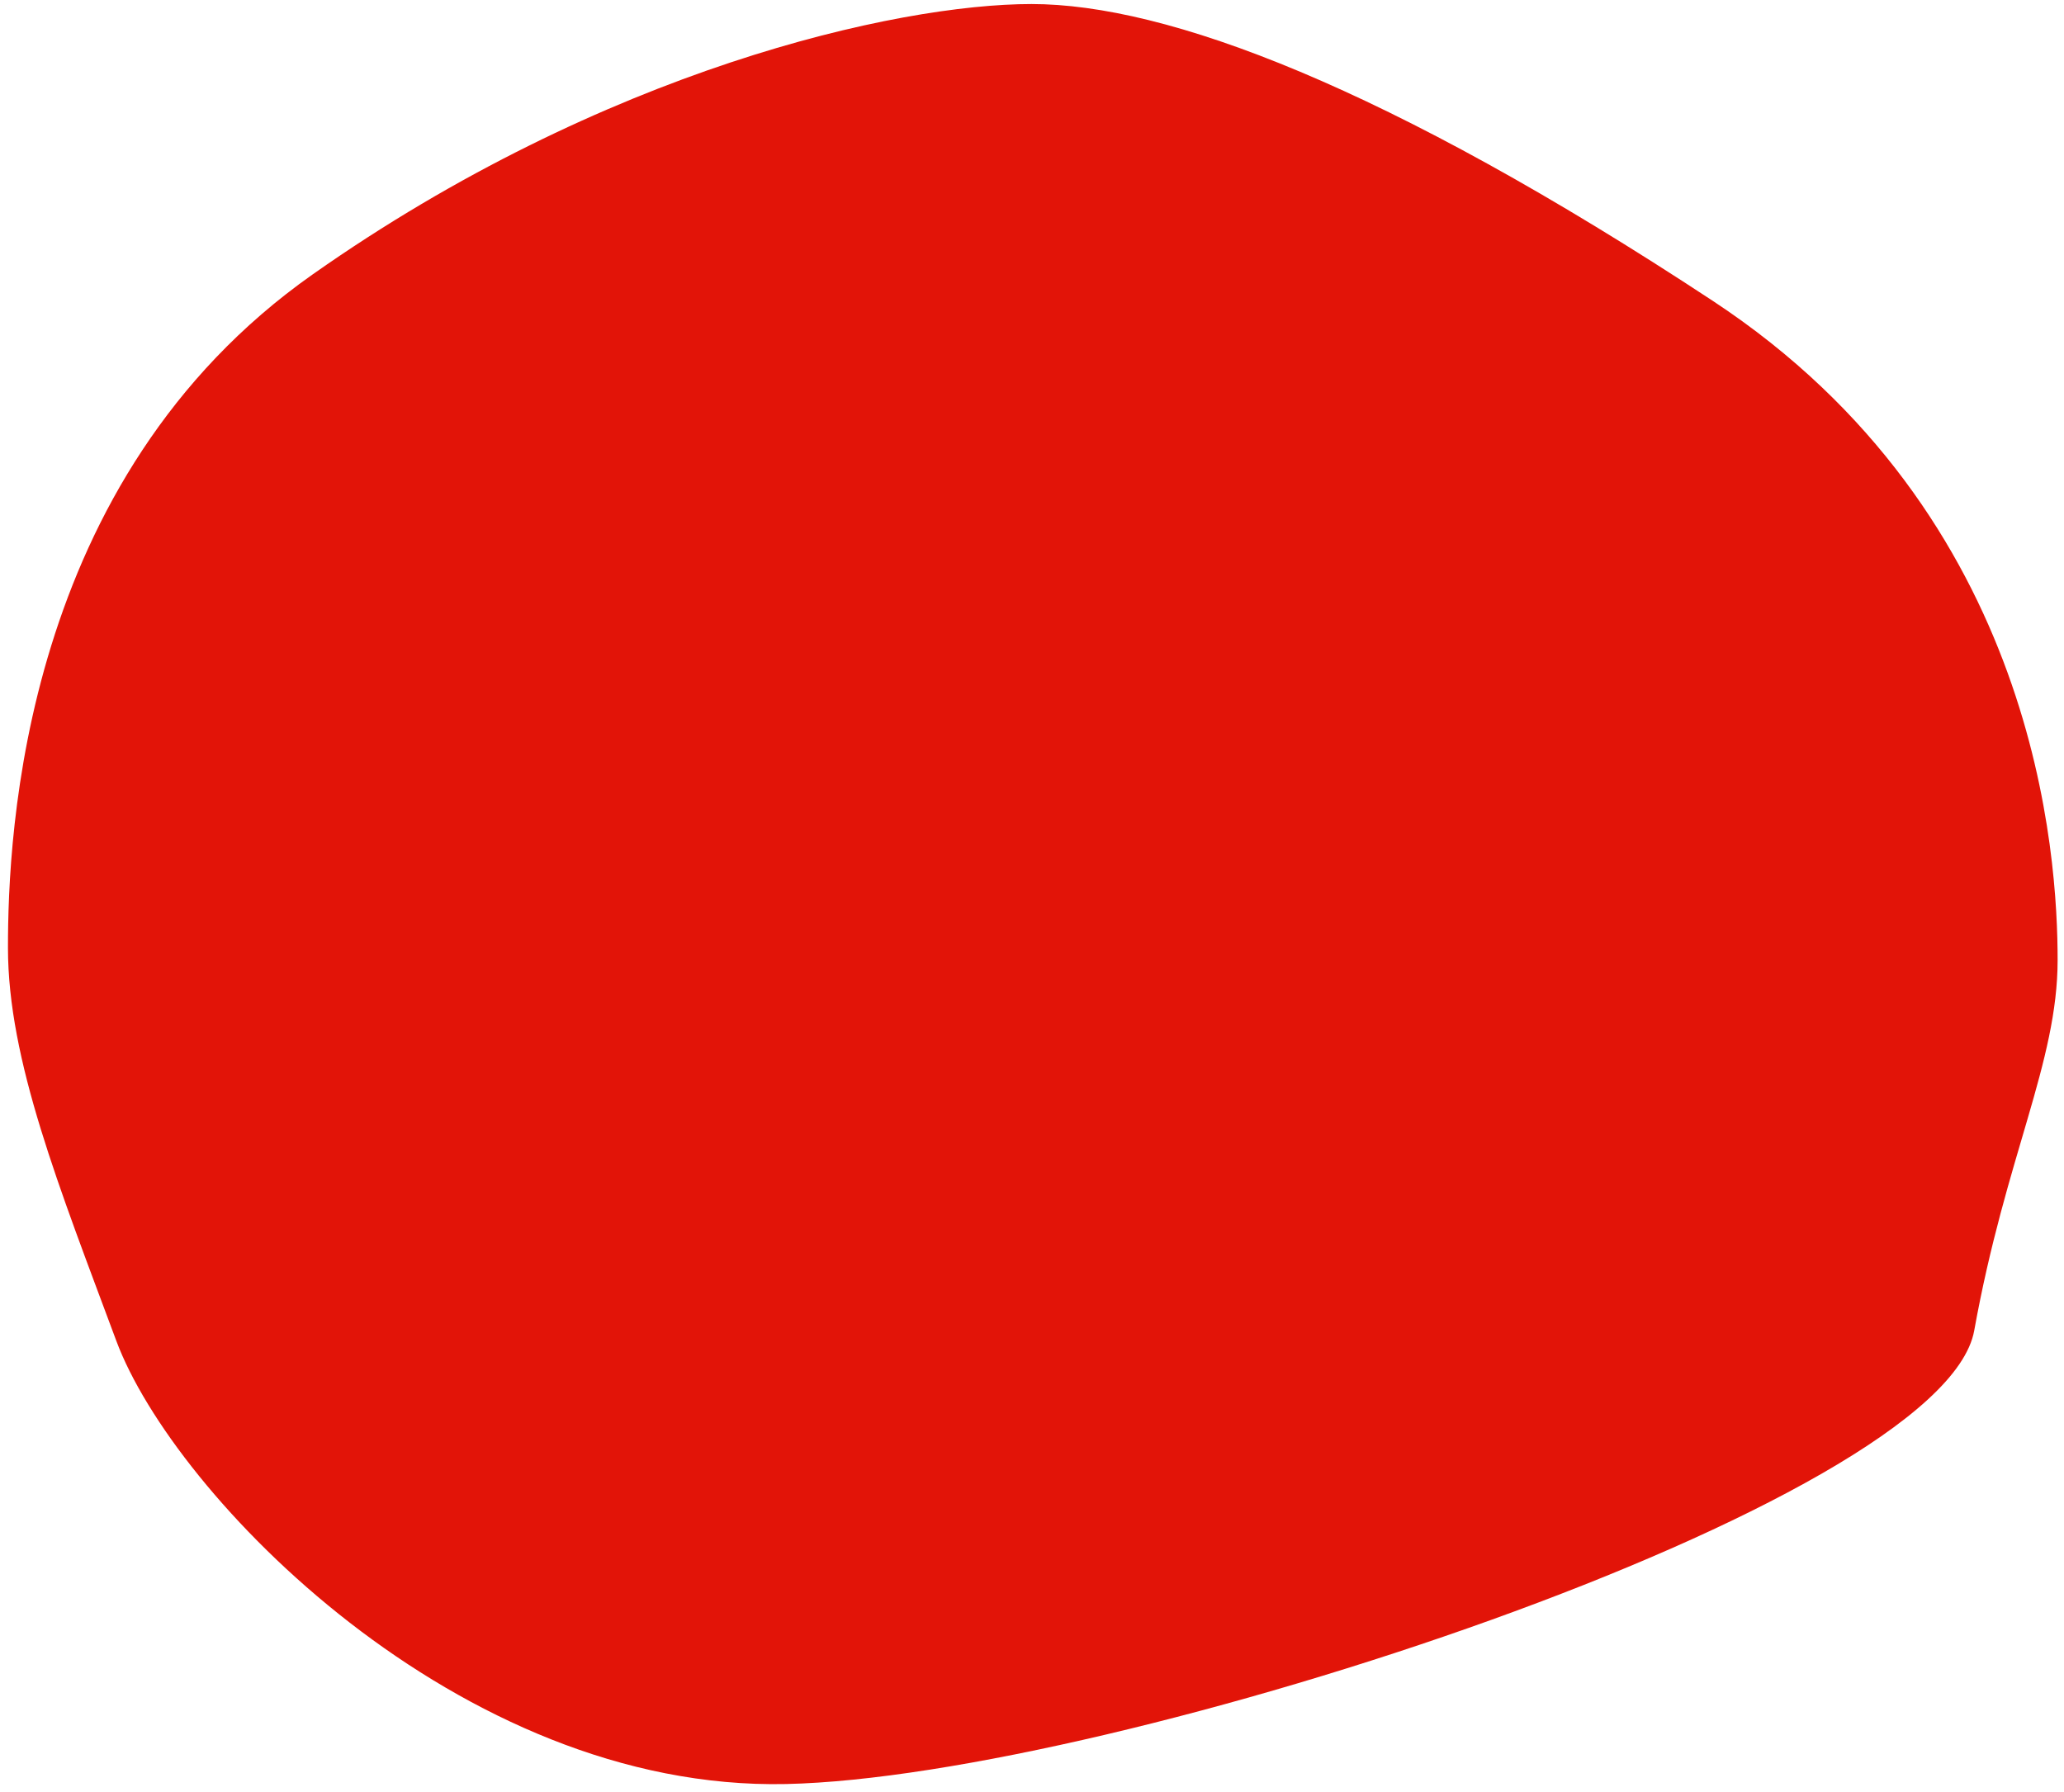 <?xml version="1.0" encoding="UTF-8" standalone="no"?>
<!DOCTYPE svg PUBLIC "-//W3C//DTD SVG 1.1//EN" "http://www.w3.org/Graphics/SVG/1.1/DTD/svg11.dtd">
<svg width="100%" height="100%" viewBox="0 0 251 218" version="1.1" xmlns="http://www.w3.org/2000/svg" xmlns:xlink="http://www.w3.org/1999/xlink" xml:space="preserve" xmlns:serif="http://www.serif.com/" style="fill-rule:evenodd;clip-rule:evenodd;stroke-linejoin:round;stroke-miterlimit:2;">
    <g transform="matrix(1,0,0,1,-126,-47)">
        <path id="hair11" d="M140.143,210.089C133.204,191.415 126.968,175.981 126.968,162.287C126.968,148.593 128.651,105.264 164.038,80.366C199.425,55.468 235.033,47.491 251.441,47.491C267.848,47.491 294.593,57.45 334.285,83.593C373.976,109.736 376.224,151.336 376.224,163.785C376.224,176.234 369.898,187.68 366.082,208.844C362.265,230.007 261.428,263.136 221.591,264C181.755,264.864 147.082,228.762 140.143,210.089Z" style="fill:#e21408;"/>
    </g>
</svg>
